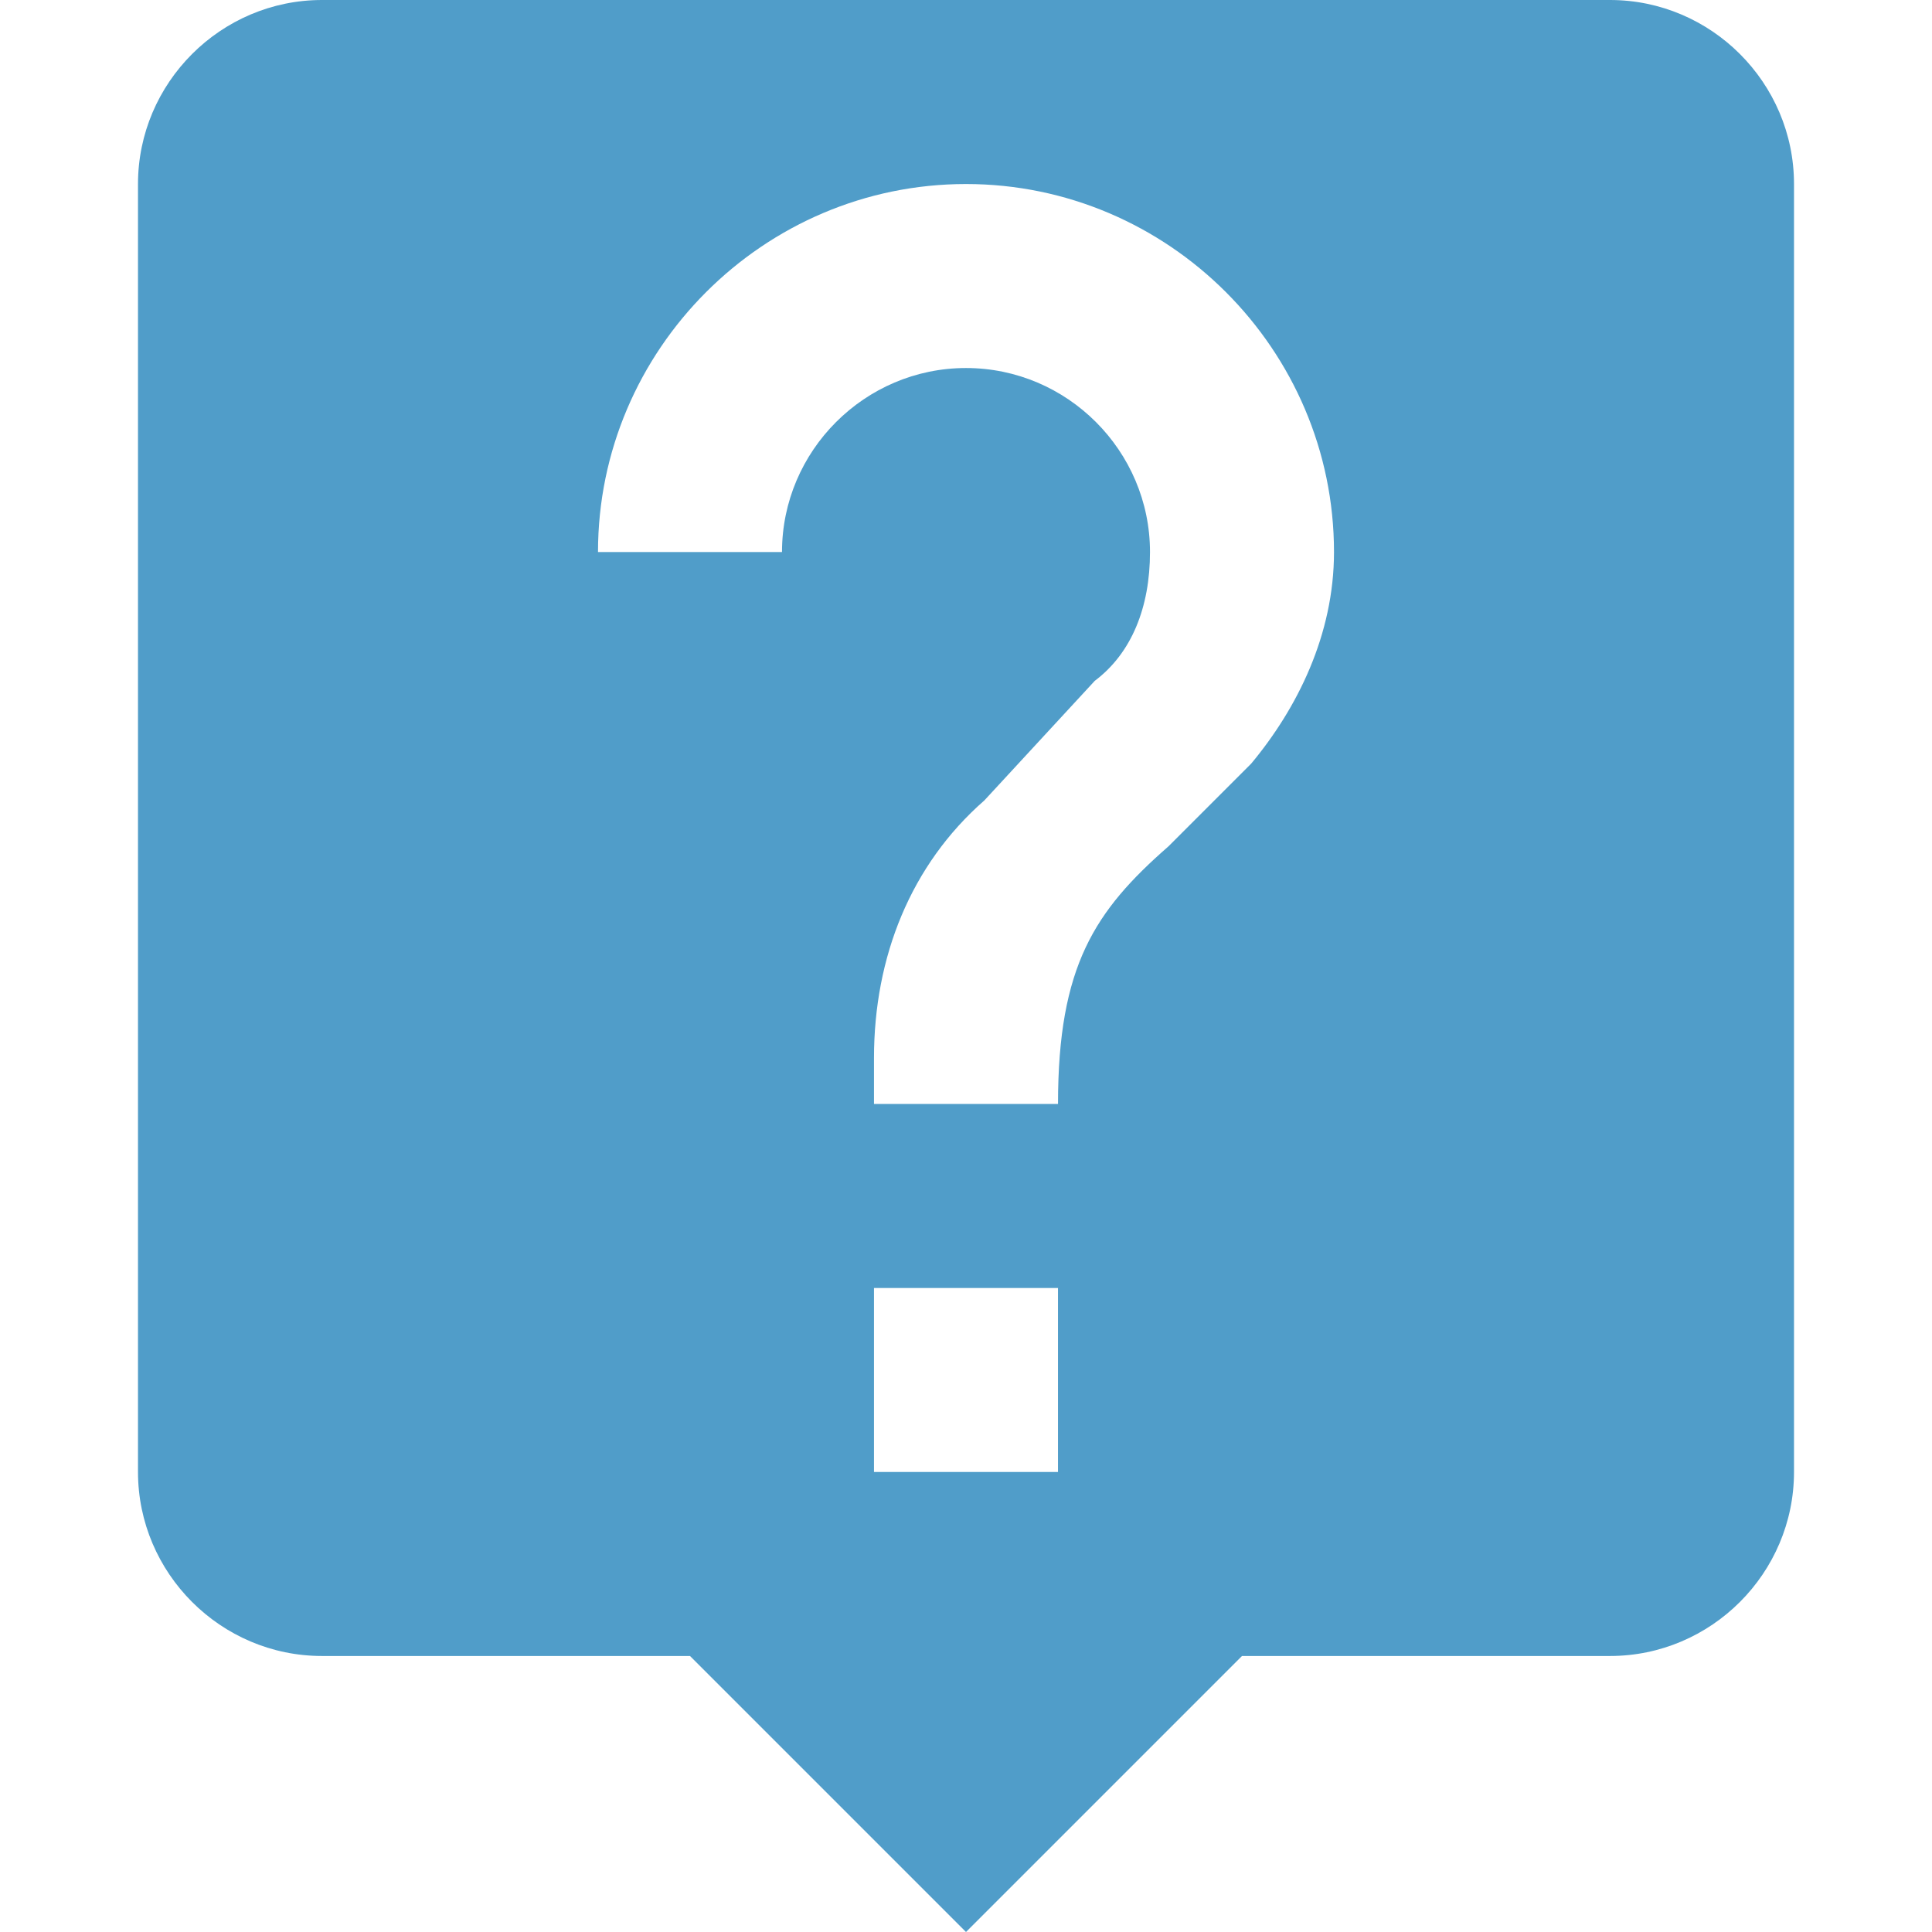 <?xml version="1.0" encoding="utf-8"?>
<!-- Generator: Adobe Illustrator 16.0.3, SVG Export Plug-In . SVG Version: 6.00 Build 0)  -->
<!DOCTYPE svg PUBLIC "-//W3C//DTD SVG 1.1//EN" "http://www.w3.org/Graphics/SVG/1.1/DTD/svg11.dtd">
<svg version="1.1" id="Ebene_1" xmlns="http://www.w3.org/2000/svg" xmlns:xlink="http://www.w3.org/1999/xlink" x="0px" y="0px"
	 width="80px" height="80px" viewBox="0 0 80 80" enable-background="new 0 0 80 80" xml:space="preserve">
<g>
	<g>
		<g id="live-help">
			<path fill="#509DC9" d="M66.667,0H13.333c-4.19,0-7.619,3.429-7.619,7.619v53.333c0,4.19,3.429,7.619,7.619,7.619h15.238L40,80
				l11.429-11.429h15.238c4.19,0,7.619-3.429,7.619-7.619V7.619C74.286,3.429,70.857,0,66.667,0z M43.81,60.952H36.19v-7.619h7.619
				V60.952z M51.81,31.619l-3.429,3.429C45.333,37.714,43.81,40,43.81,45.714H36.19V43.81c0-4.19,1.524-8,4.571-10.667l4.572-4.952
				c1.524-1.143,2.286-3.048,2.286-5.333c0-4.191-3.429-7.619-7.619-7.619s-7.619,3.428-7.619,7.619h-7.619
				c0-8.381,6.857-15.238,15.238-15.238s15.238,6.857,15.238,15.238C55.238,26.286,53.714,29.333,51.81,31.619z"/>
		</g>
	</g>
	<g>
	</g>
	<g>
	</g>
	<g>
	</g>
	<g>
	</g>
	<g>
	</g>
	<g>
	</g>
	<g>
	</g>
	<g>
	</g>
	<g>
	</g>
	<g>
	</g>
	<g>
	</g>
	<g>
	</g>
	<g>
	</g>
	<g>
	</g>
	<g>
	</g>
</g>
</svg>
